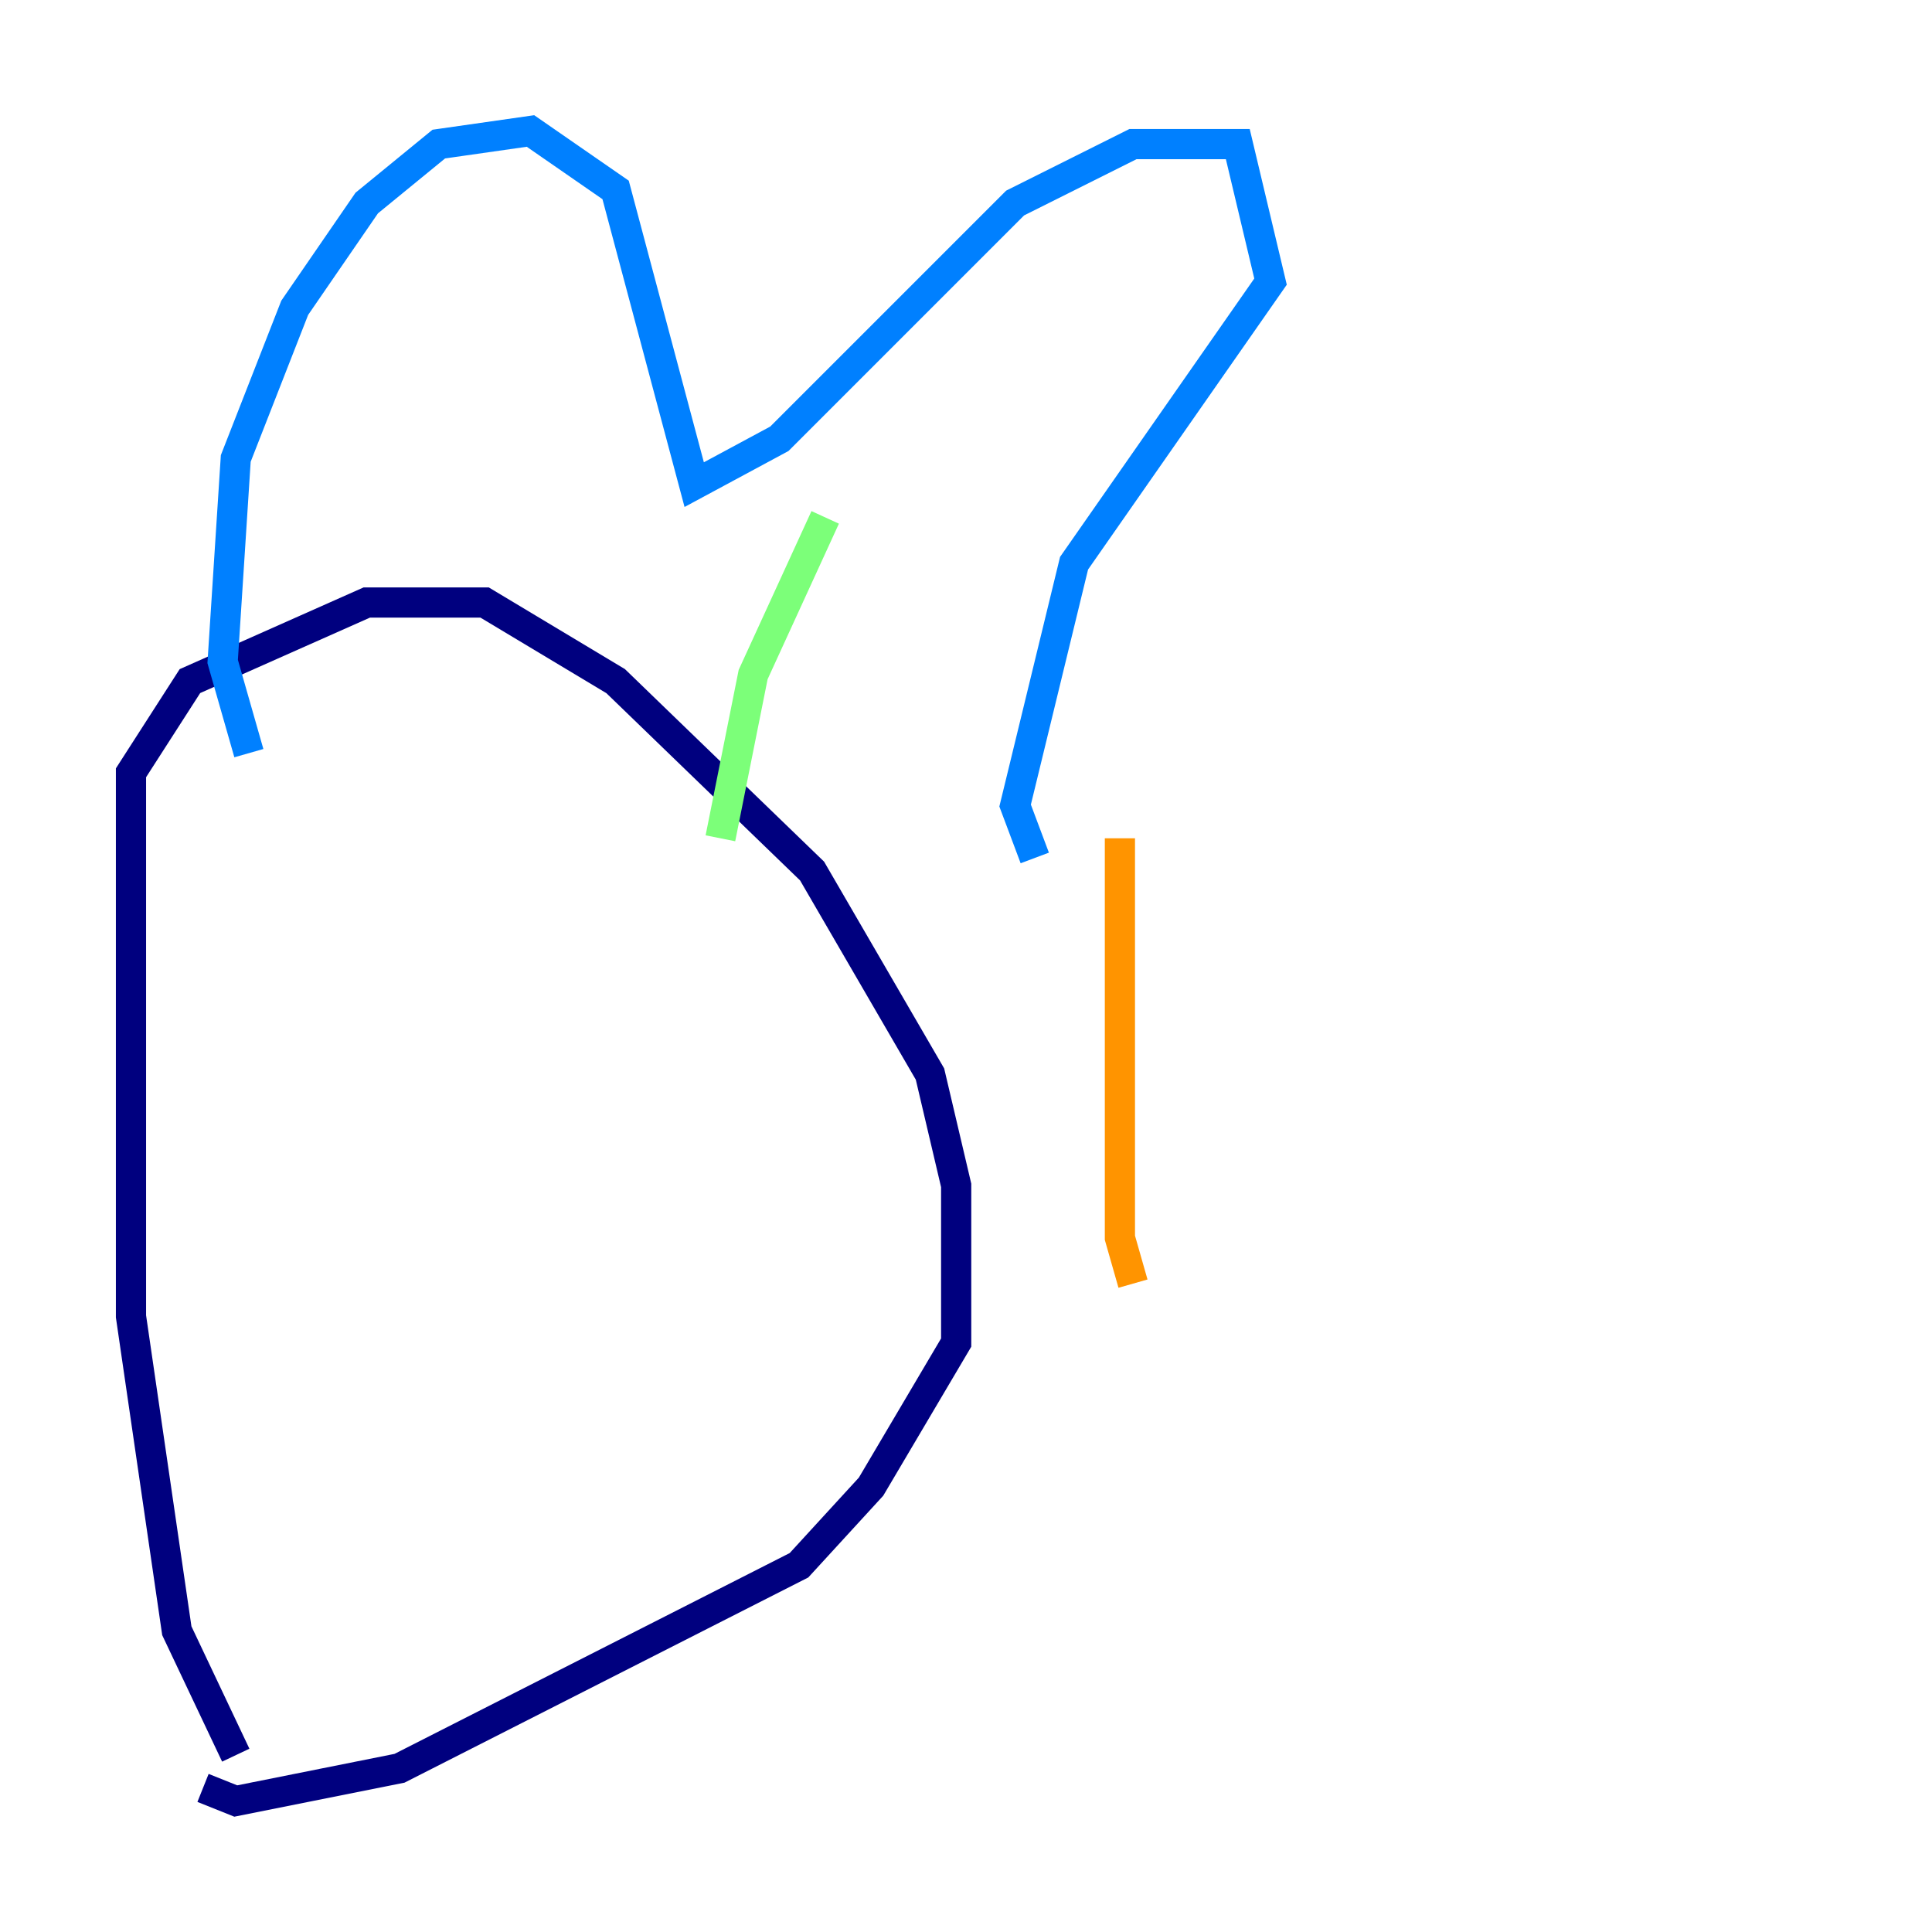 <?xml version="1.0" encoding="utf-8" ?>
<svg baseProfile="tiny" height="128" version="1.2" viewBox="0,0,128,128" width="128" xmlns="http://www.w3.org/2000/svg" xmlns:ev="http://www.w3.org/2001/xml-events" xmlns:xlink="http://www.w3.org/1999/xlink"><defs /><polyline fill="none" points="15.62,116.285 11.715,108.041 8.678,87.214 8.678,51.2 12.583,45.125 24.298,39.919 32.108,39.919 40.786,45.125 53.803,57.709 61.614,71.159 63.349,78.536 63.349,88.949 57.709,98.495 52.936,103.702 26.468,117.153 15.62,119.322 13.451,118.454" stroke="#00007f" stroke-width="2" /><polyline fill="none" points="16.488,49.898 14.752,43.824 15.62,30.373 19.525,20.393 24.298,13.451 29.071,9.546 35.146,8.678 40.786,12.583 45.993,32.108 51.634,29.071 67.254,13.451 75.064,9.546 82.007,9.546 84.176,18.658 71.159,37.315 67.254,53.37 68.556,56.841" stroke="#0080ff" stroke-width="2" /><polyline fill="none" points="54.671,34.278 49.898,44.691 47.729,55.539" stroke="#7cff79" stroke-width="2" /><polyline fill="none" points="74.197,55.539 74.197,82.007 75.064,85.044" stroke="#ff9400" stroke-width="2" /><polyline fill="none" points="27.336,61.614 27.336,61.614" stroke="#7f0000" stroke-width="2" /></svg>